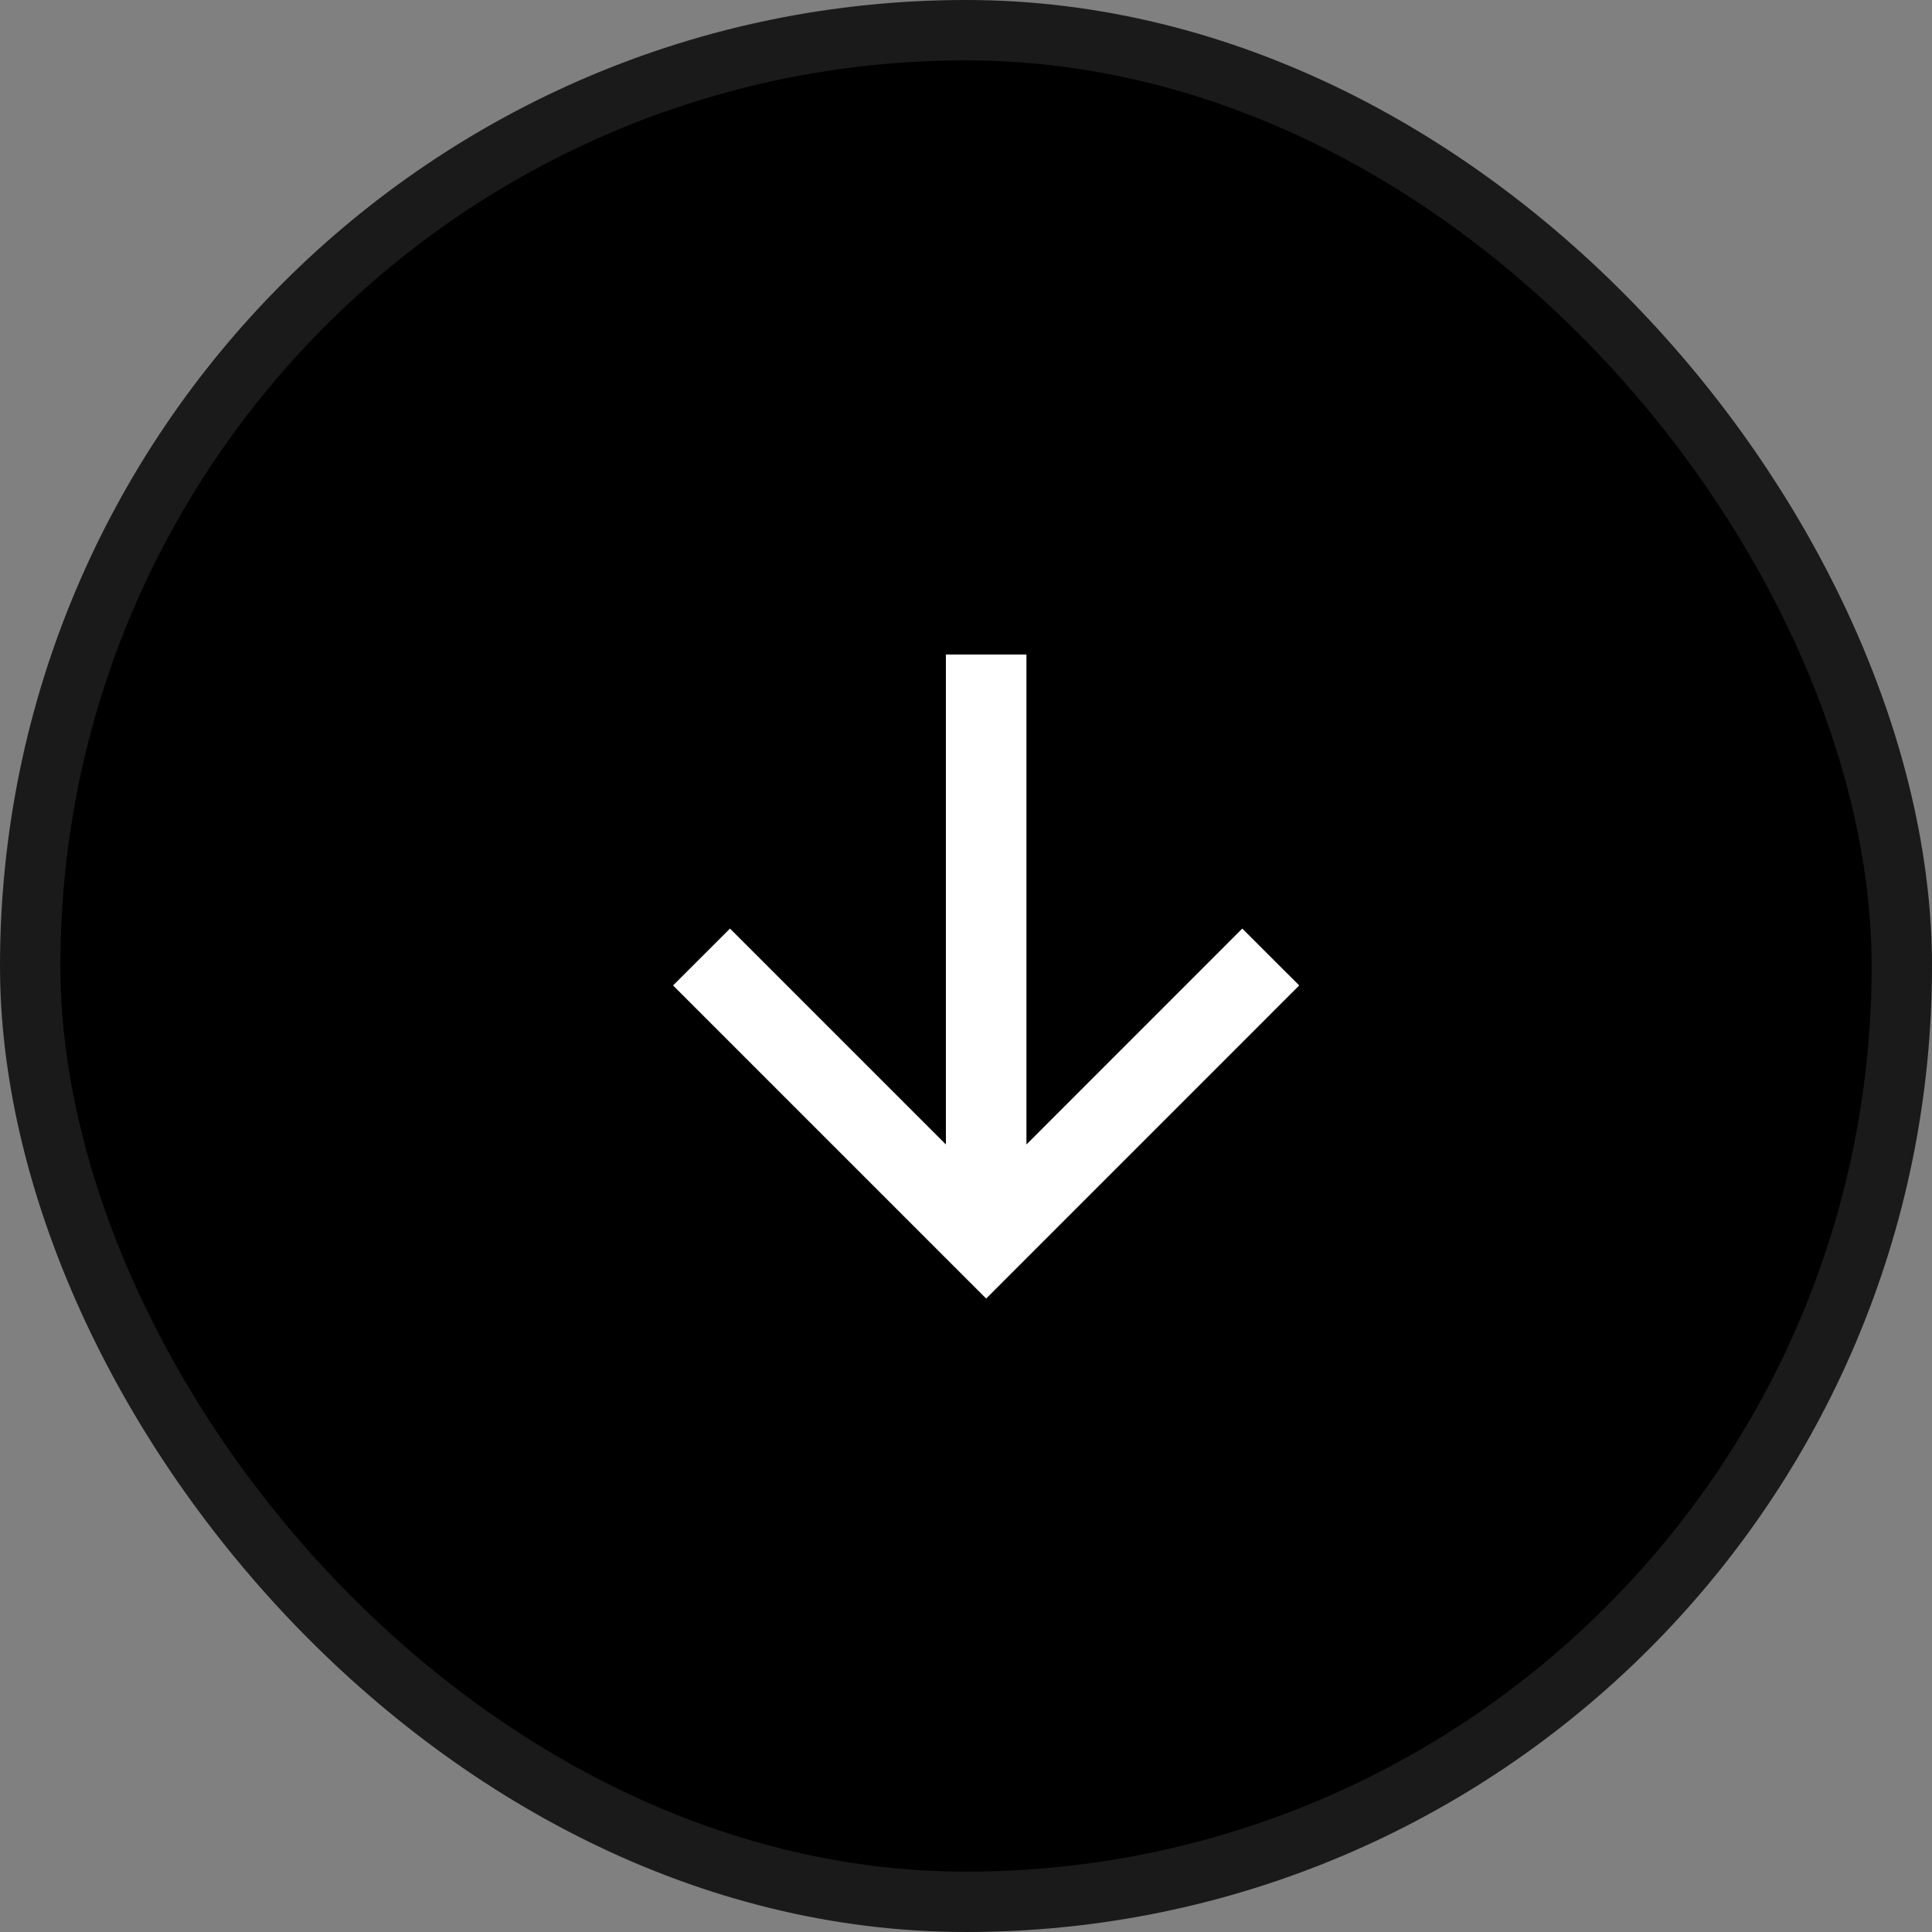 <svg width="32" height="32" viewBox="0 0 32 32" fill="none" xmlns="http://www.w3.org/2000/svg">
<rect x="0" y="0" width="32" height="32" fill="#808080" stroke="none"/>
<rect x="0.5" y="0.5" width="31" height="31" rx="15.5" fill="black"/>
<rect x="0.5" y="0.5" width="31" height="31" rx="15.5" stroke="#1A1A1A"/>
<path d="M15.667 18.956L15.667 10.841H17.001V18.956L20.576 15.38L21.519 16.322L16.334 21.508L11.148 16.322L12.091 15.38L15.667 18.956Z" fill="white"/>
</svg>
